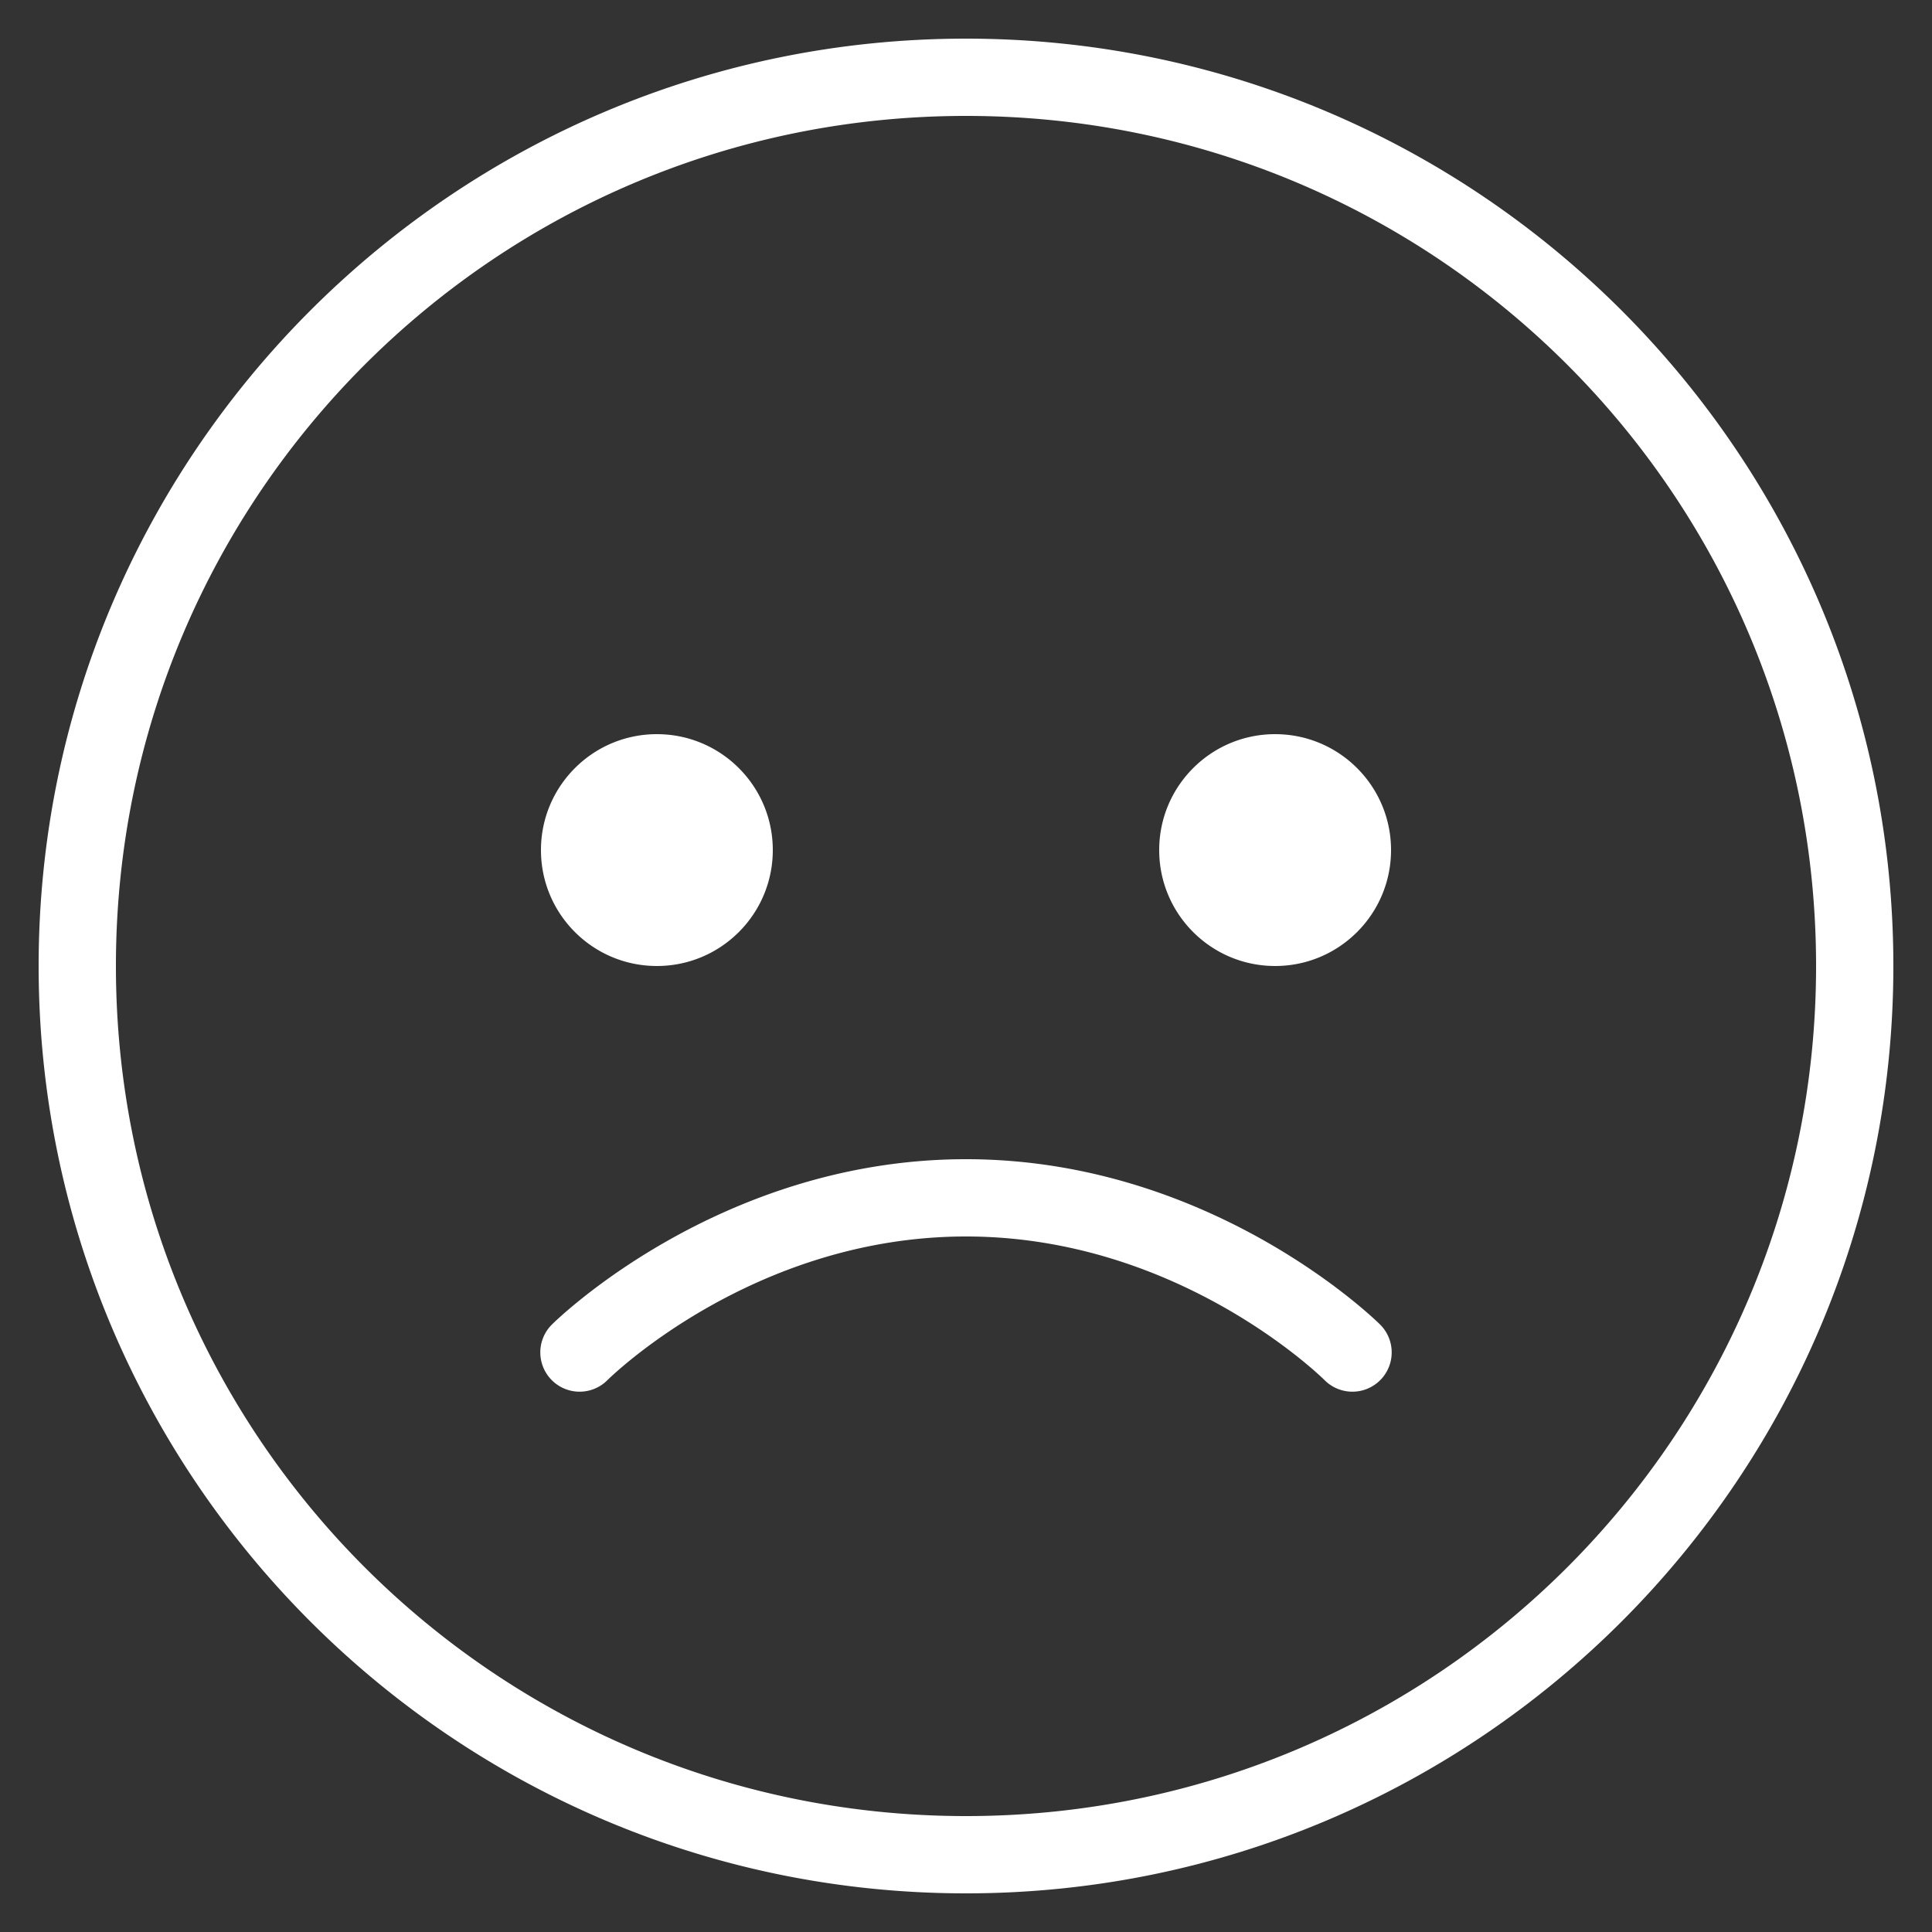 <?xml version="1.0" encoding="utf-8"?>
<svg xmlns="http://www.w3.org/2000/svg" width="50" height="50" viewBox="0 0 50 50" fill="#ffffff"><rect x="0" y="0" width="50" height="50" fill="#333333" stroke="none"/><path style="text-indent:0;text-align:start;line-height:normal;text-transform:none;block-progression:tb;-inkscape-font-specification:Bitstream Vera Sans" d="M 25 1 C 11.757 1 1 11.757 1 25 C 1 38.243 11.757 49 25 49 C 38.243 49 49 38.243 49 25 C 49 11.757 38.243 1 25 1 z M 25 3 C 37.163 3 47 12.837 47 25 C 47 37.163 37.163 47 25 47 C 12.837 47 3 37.163 3 25 C 3 12.837 12.837 3 25 3 z M 17 19 C 15.343 19 14 20.343 14 22 C 14 23.657 15.343 25 17 25 C 18.657 25 20 23.657 20 22 C 20 20.343 18.657 19 17 19 z M 33 19 C 31.343 19 30 20.343 30 22 C 30 23.657 31.343 25 33 25 C 34.657 25 36 23.657 36 22 C 36 20.343 34.657 19 33 19 z M 25 30 C 18.556 30 14.281 34.281 14.281 34.281 A 1.016 1.016 0 1 0 15.719 35.719 C 15.719 35.719 19.444 32 25 32 C 30.556 32 34.281 35.719 34.281 35.719 A 1.016 1.016 0 1 0 35.719 34.281 C 35.719 34.281 31.444 30 25 30 z" color="#000" overflow="visible" enable-background="accumulate" font-family="Bitstream Vera Sans" fill="#ffffff"/></svg>
